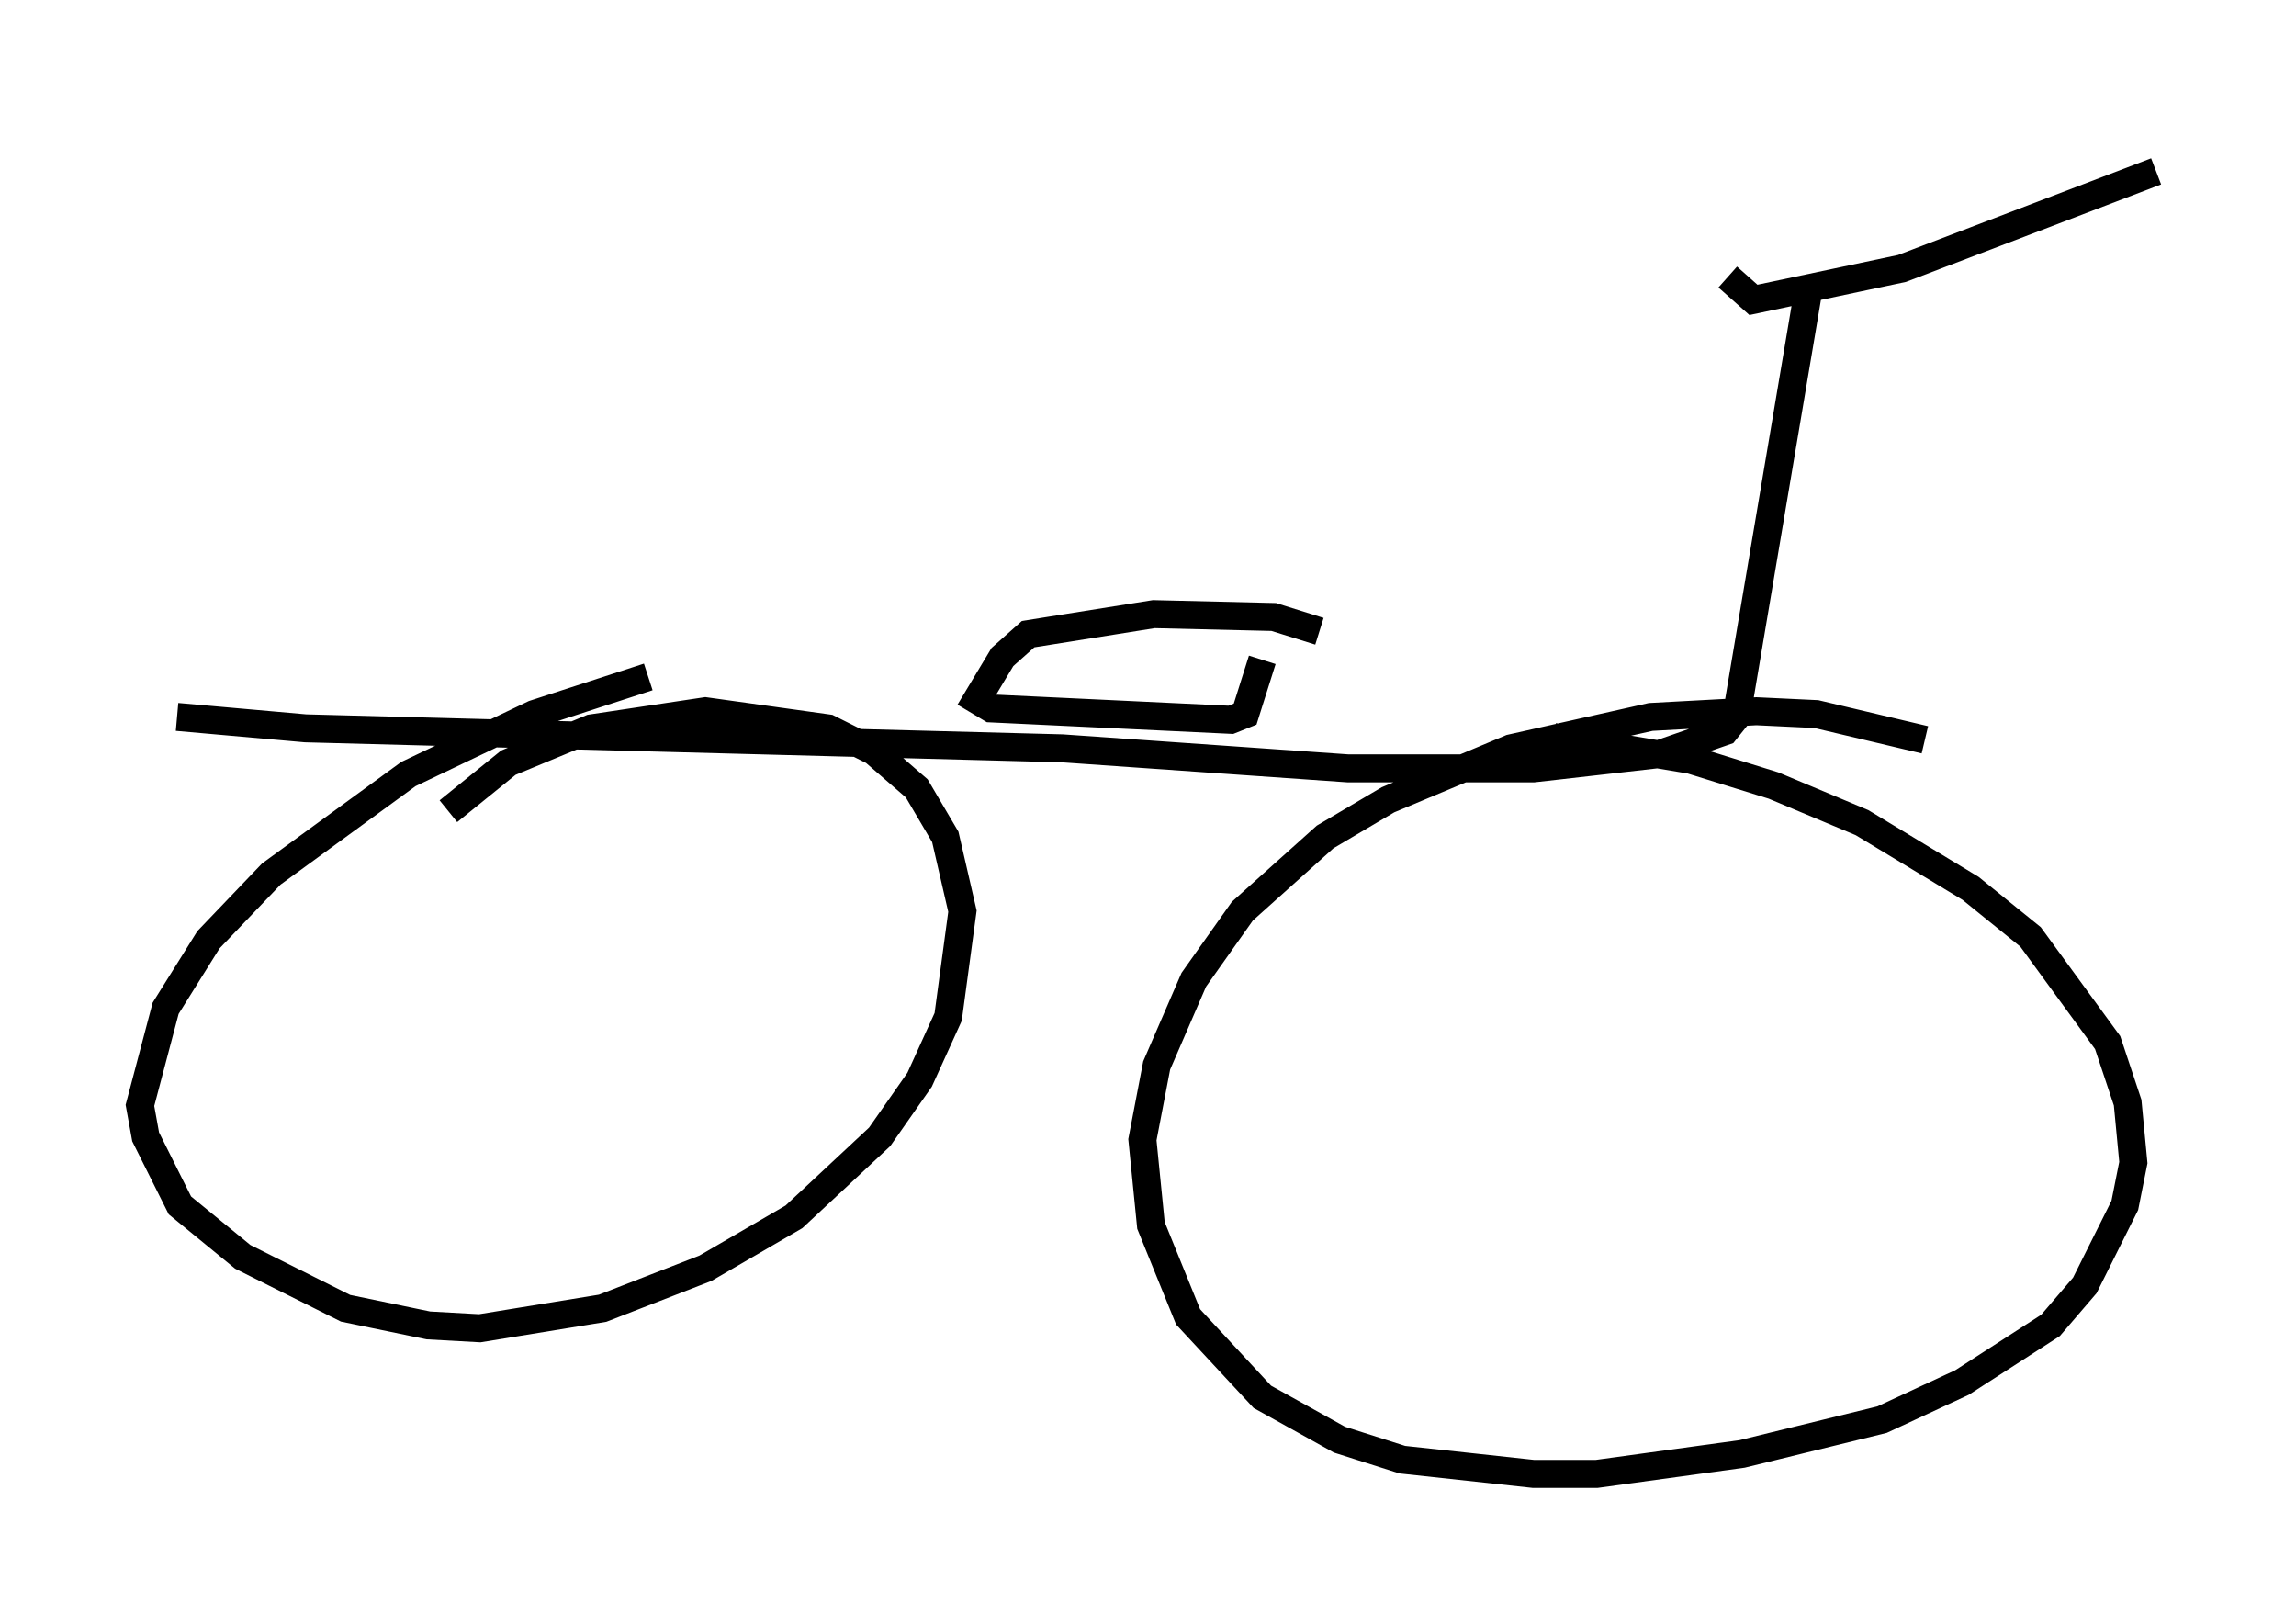 <?xml version="1.0" encoding="utf-8" ?>
<svg baseProfile="full" height="57.673" version="1.1" width="82.072" xmlns="http://www.w3.org/2000/svg" xmlns:ev="http://www.w3.org/2001/xml-events" xmlns:xlink="http://www.w3.org/1999/xlink"><defs /><rect fill="white" height="57.673" width="82.072" x="0" y="0" /><path d="M59.207, 5 m2.552, 4.9 l0.919, 0.817 5.308, -1.123 l9.086, -3.471 m-12.454, 4.39 l-2.552, 15.109 -0.408, 0.51 l-2.348, 0.817 -4.492, 0.51 l-6.635, 0.0 -10.208, -0.715 l-27.052, -0.715 -4.594, -0.408 m16.844, -1.429 l-4.083, 1.327 -4.492, 2.144 l-4.9, 3.573 -2.246, 2.348 l-1.531, 2.45 -0.919, 3.471 l0.204, 1.123 1.225, 2.45 l2.246, 1.838 3.675, 1.838 l2.96, 0.613 1.838, 0.102 l4.39, -0.715 3.675, -1.429 l3.165, -1.838 3.063, -2.858 l1.429, -2.042 1.021, -2.246 l0.51, -3.777 -0.613, -2.654 l-1.021, -1.735 -1.531, -1.327 l-1.633, -0.817 -4.39, -0.613 l-4.083, 0.613 -2.96, 1.225 l-2.144, 1.735 m52.778, -2.552 l-3.879, -0.919 -2.144, -0.102 l-3.777, 0.204 -5.002, 1.123 l-4.39, 1.838 -2.246, 1.327 l-2.96, 2.654 -1.735, 2.45 l-1.327, 3.063 -0.51, 2.654 l0.306, 3.063 1.327, 3.267 l2.654, 2.858 2.756, 1.531 l2.246, 0.715 4.696, 0.51 l2.246, 0.0 5.206, -0.715 l5.002, -1.225 2.858, -1.327 l3.165, -2.042 1.225, -1.429 l1.429, -2.858 0.306, -1.531 l-0.204, -2.144 -0.715, -2.144 l-2.756, -3.777 -2.144, -1.735 l-3.879, -2.348 -3.165, -1.327 l-2.96, -0.919 -4.9, -0.817 m-8.371, -3.777 l-1.633, -0.51 -4.288, -0.102 l-4.492, 0.715 -0.919, 0.817 l-0.919, 1.531 0.51, 0.306 l8.575, 0.408 0.51, -0.204 l0.613, -1.94 " fill="none" stroke="black" stroke-width="1" /></svg>